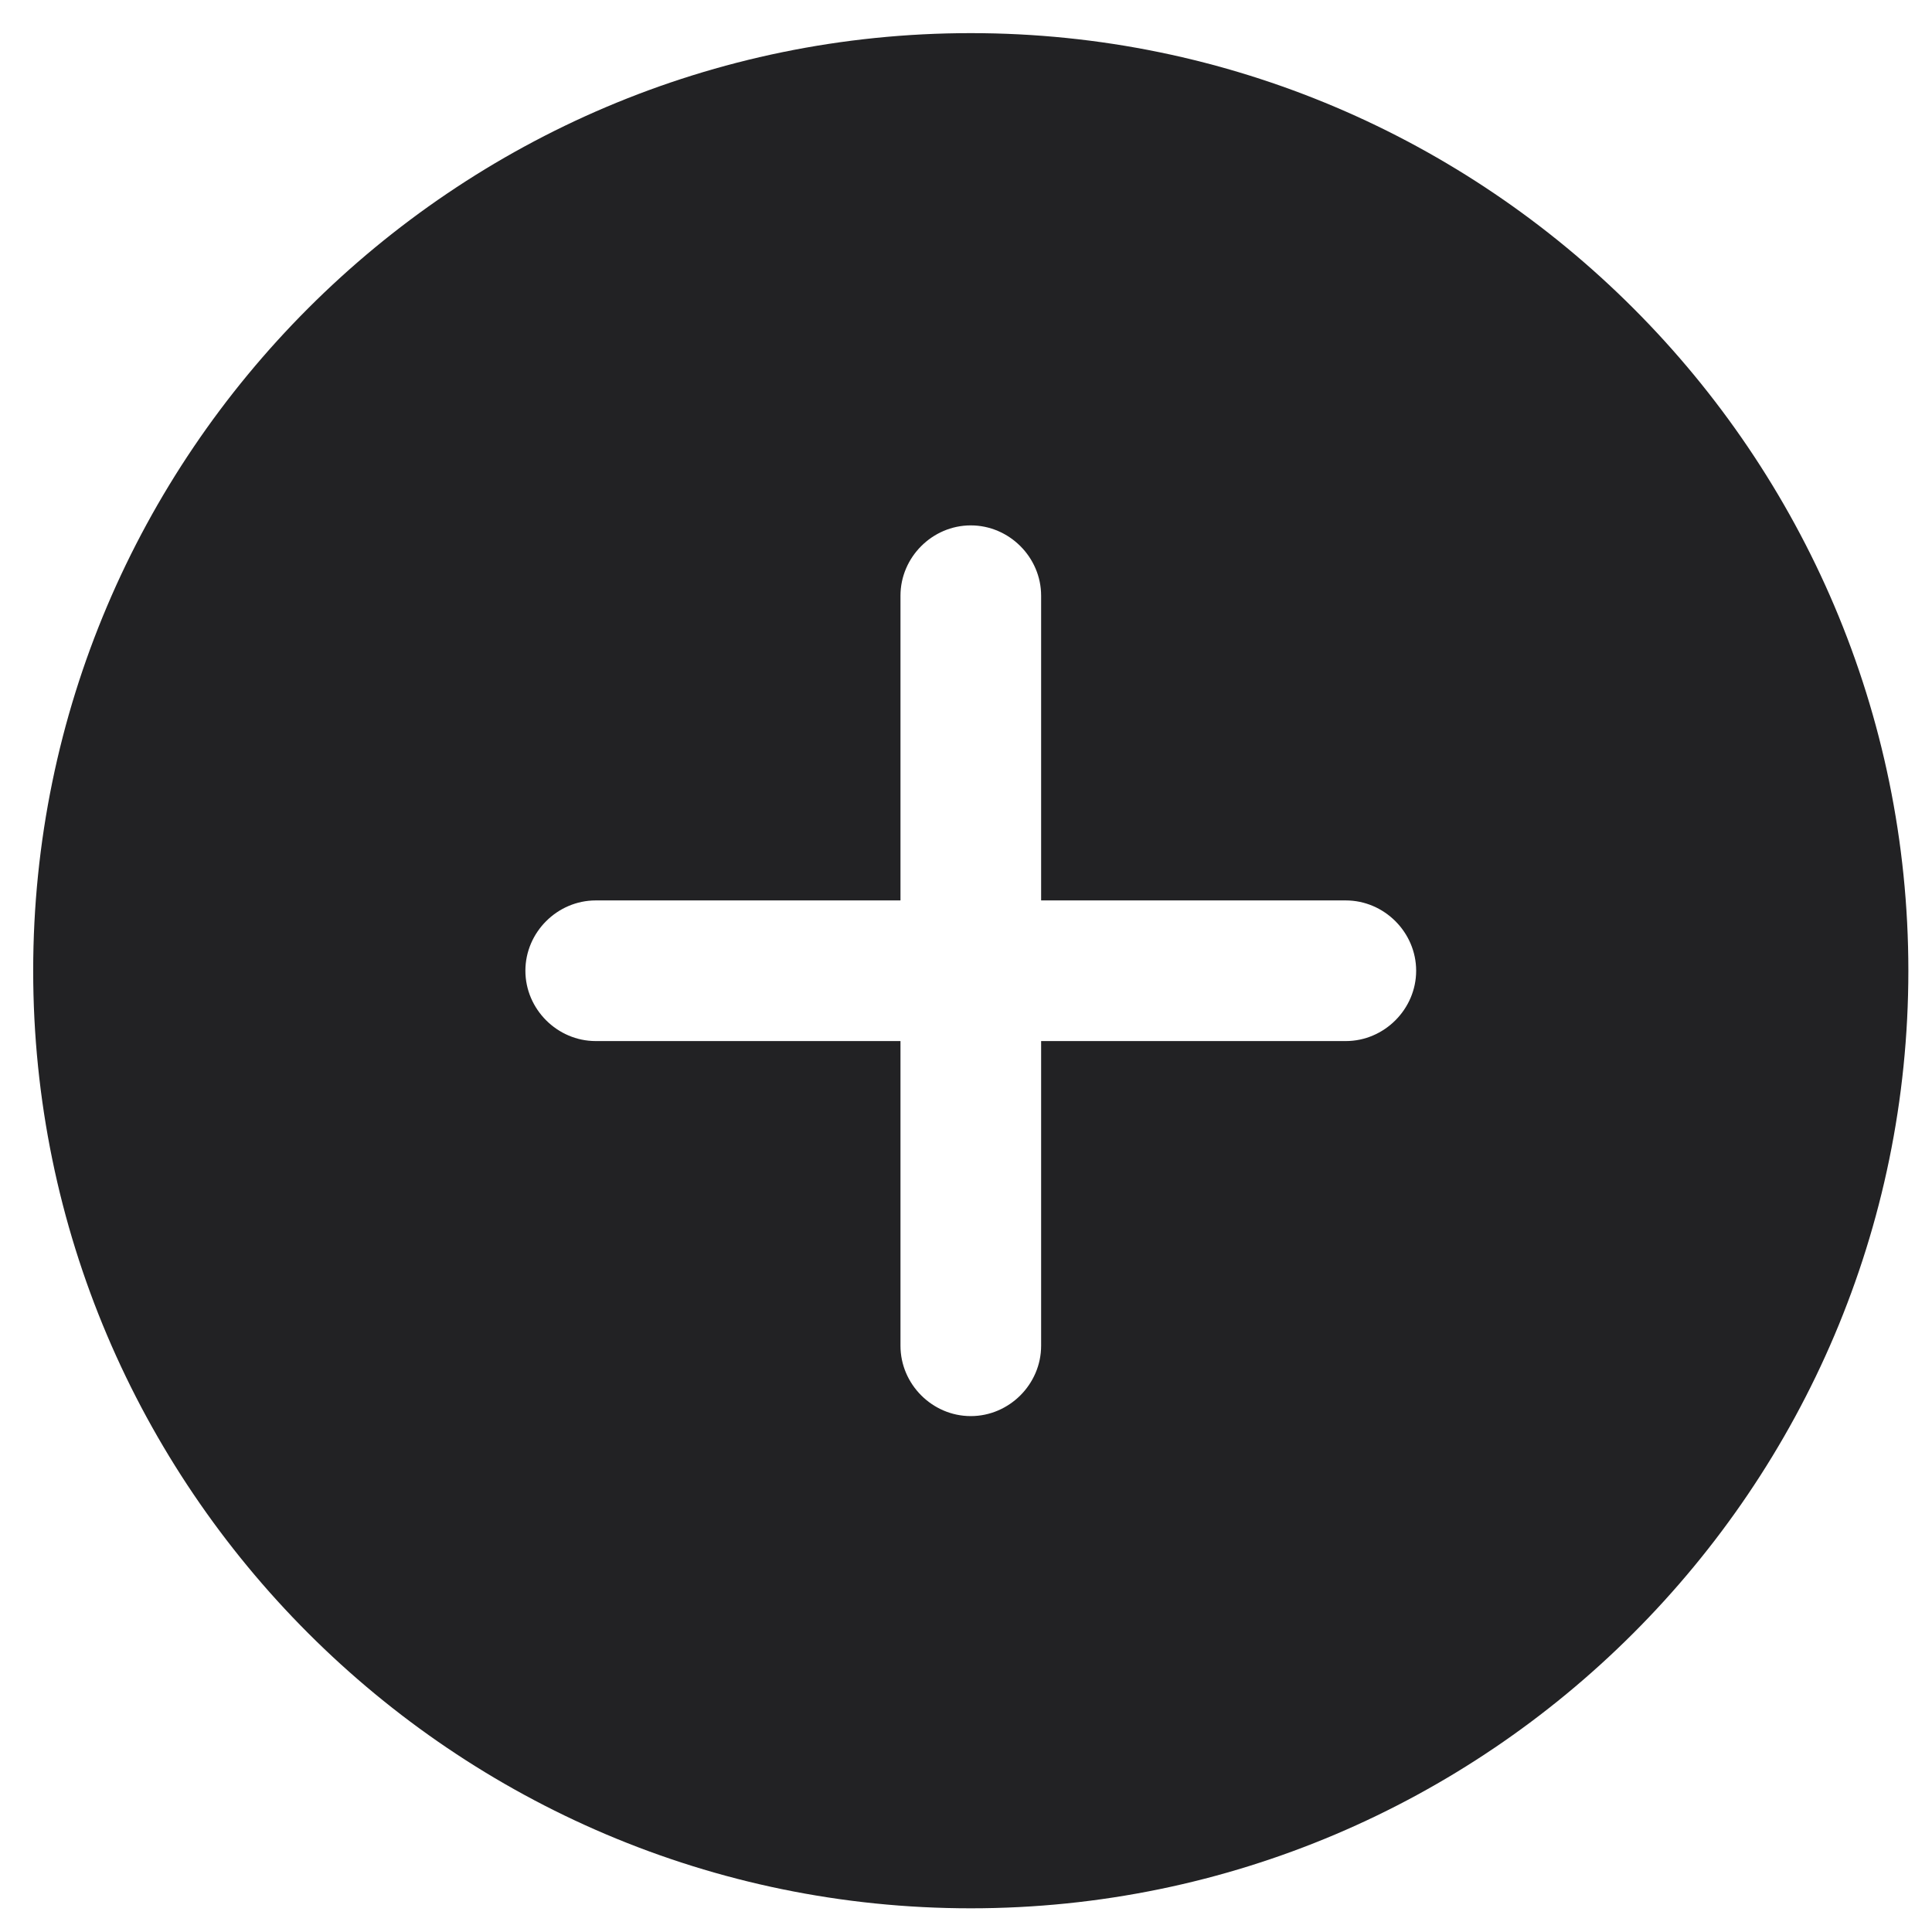 <svg width="34" height="34" viewBox="0 0 34 34" fill="none" xmlns="http://www.w3.org/2000/svg">
    <path d="M17.084 0.583C7.992 0.583 0.584 7.992 0.584 17.083C0.584 26.175 7.992 33.583 17.084 33.583C26.175 33.583 33.584 26.175 33.584 17.083C33.584 7.992 26.175 0.583 17.084 0.583ZM23.684 18.321H18.322V23.683C18.322 24.36 17.761 24.921 17.084 24.921C16.407 24.921 15.847 24.36 15.847 23.683V18.321H10.484C9.807 18.321 9.246 17.76 9.246 17.083C9.246 16.407 9.807 15.846 10.484 15.846H15.847V10.483C15.847 9.807 16.407 9.246 17.084 9.246C17.761 9.246 18.322 9.807 18.322 10.483V15.846H23.684C24.36 15.846 24.922 16.407 24.922 17.083C24.922 17.76 24.36 18.321 23.684 18.321Z" fill="#222224"/>
</svg>
